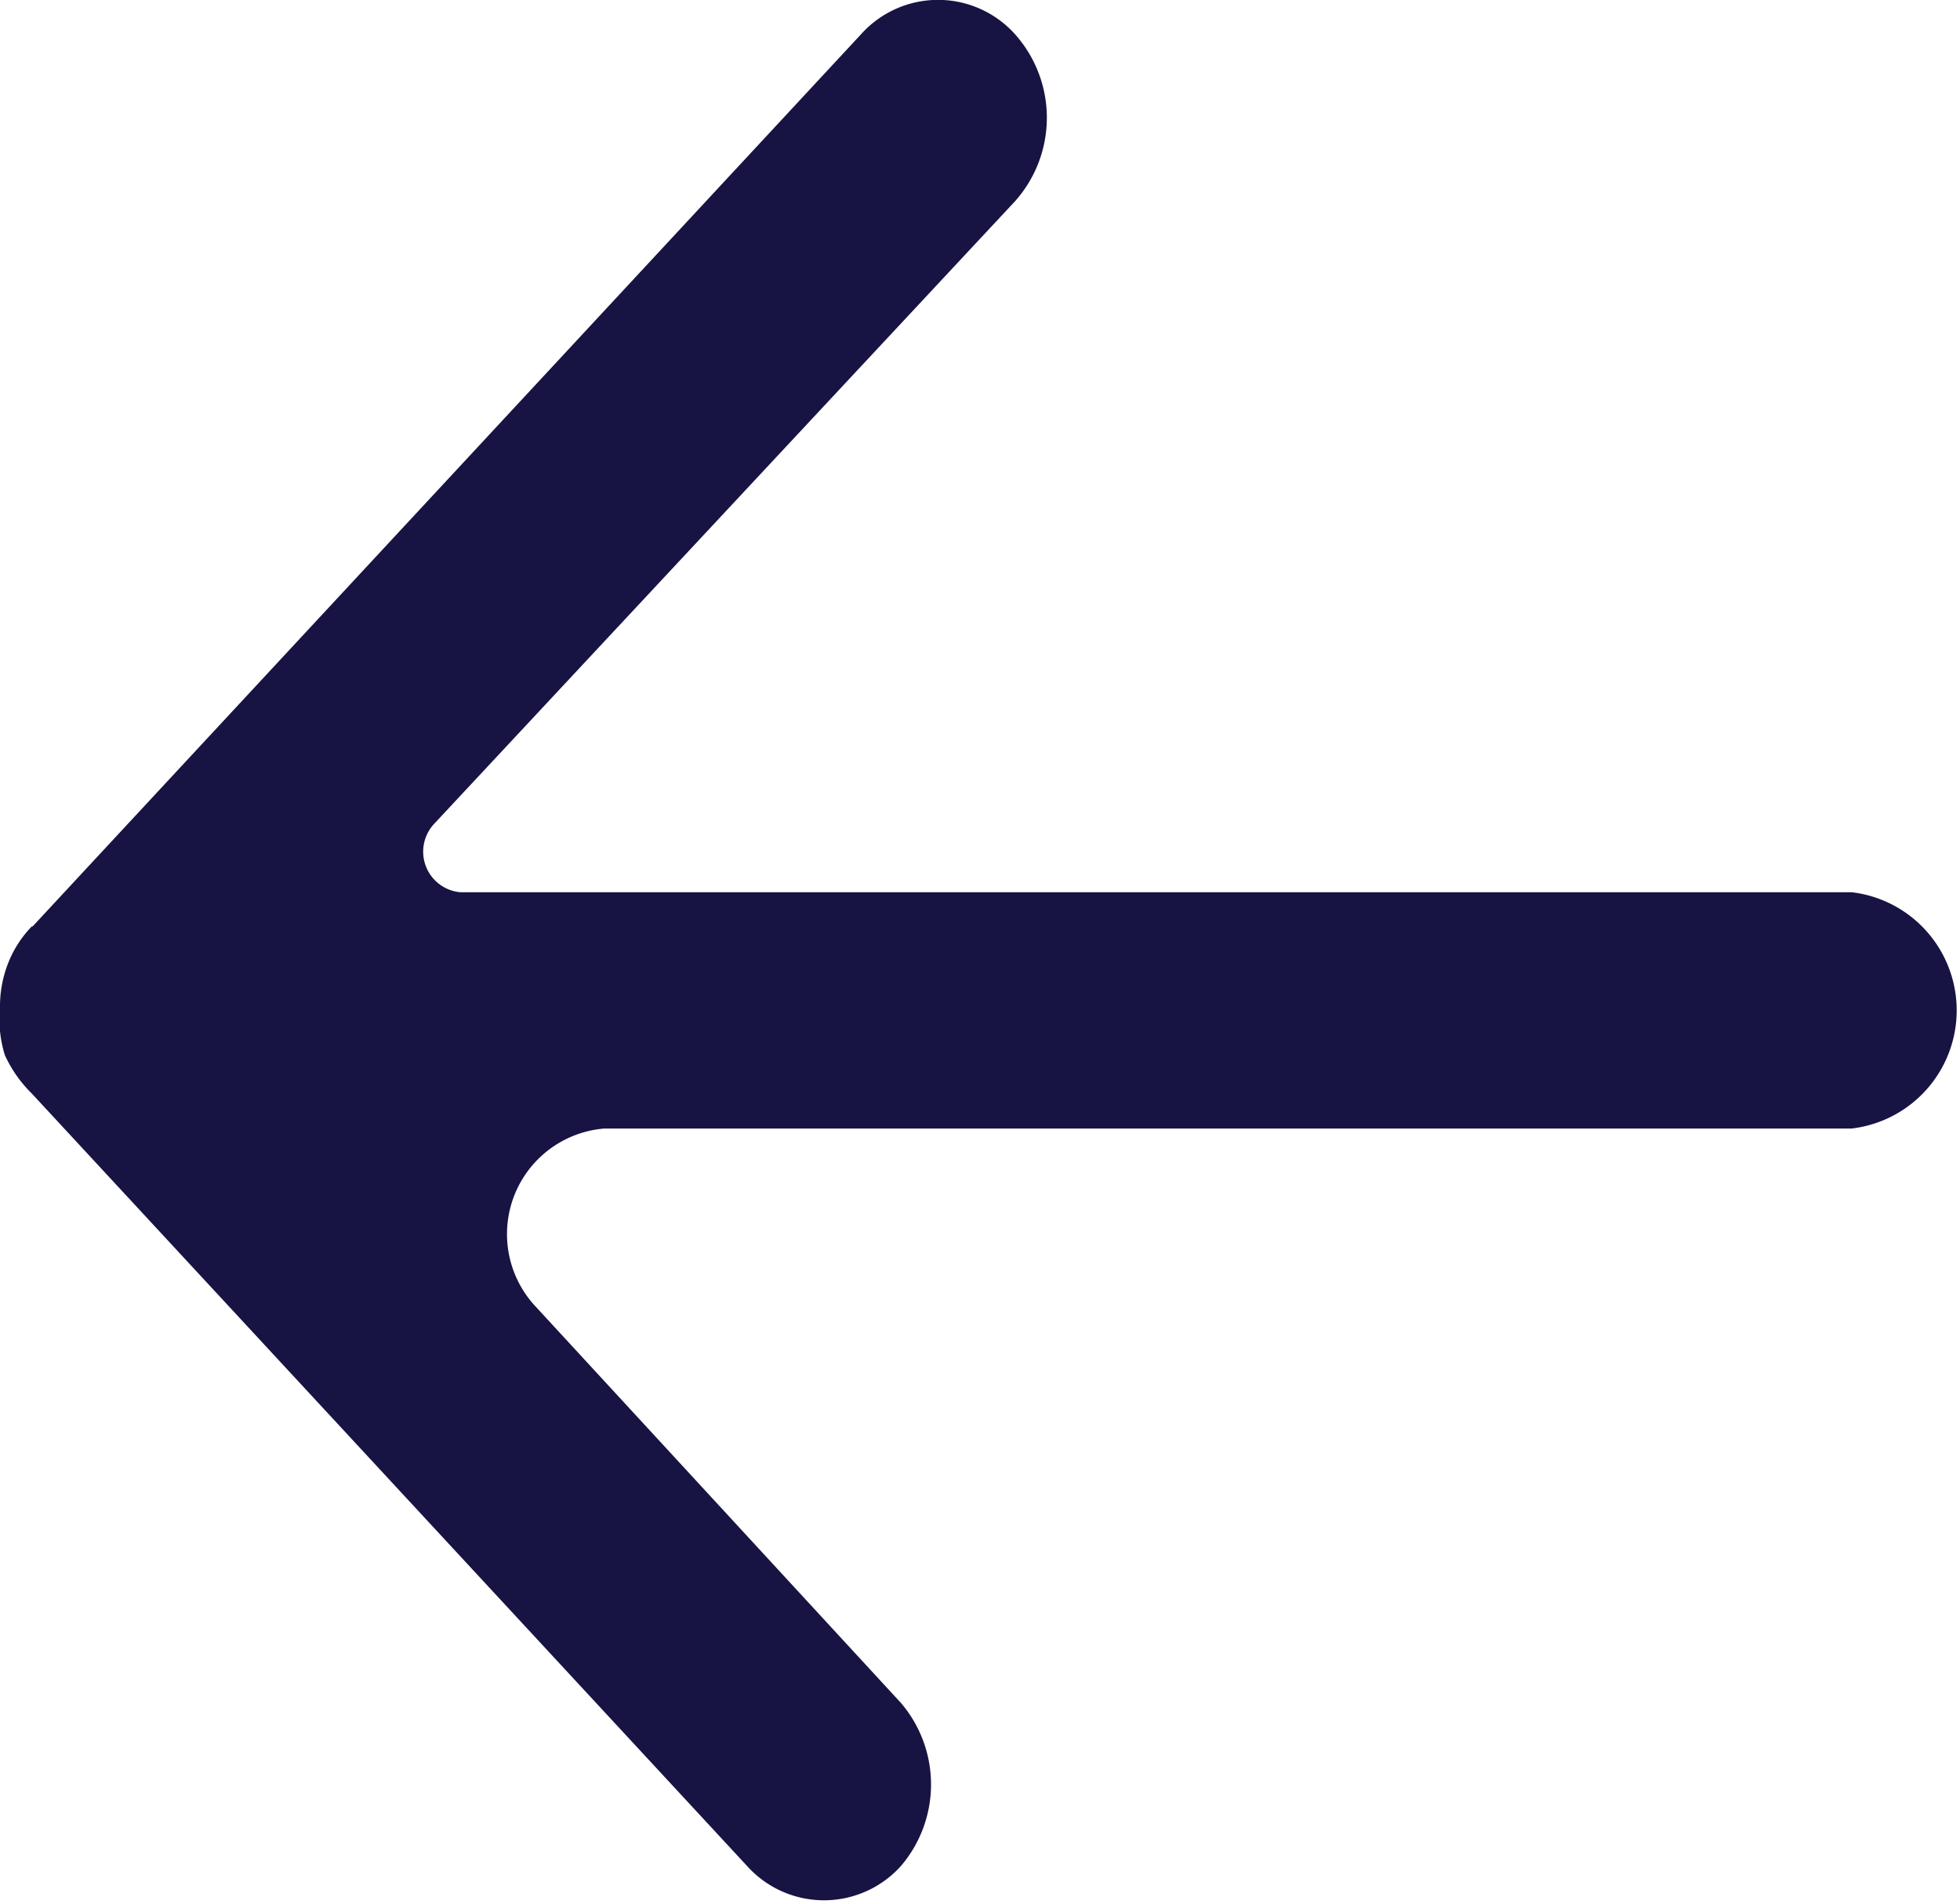 <svg id="Layer_1" data-name="Layer 1" xmlns="http://www.w3.org/2000/svg" viewBox="0 0 24.06 23.37"><defs><style>.cls-1{fill:#171443;fill-rule:evenodd;}</style></defs><path class="cls-1" d="M.34,12,10.51,1.05a1.27,1.27,0,0,1,1.89,0,1.54,1.54,0,0,1,0,2.05L5.27,10.74a.5.5,0,0,0,.32.84l17.08,0a1.46,1.46,0,0,1,0,2.9l-15.31,0a1.3,1.3,0,0,0-.84,2.19L11,21.53a1.54,1.54,0,0,1,0,2,1.27,1.27,0,0,1-1.89,0L.33,14.05h0A1.58,1.58,0,0,1,0,13.58,1.47,1.47,0,0,1-.06,13a1.45,1.45,0,0,1,.1-.55A1.36,1.36,0,0,1,.33,12Z" transform="translate(0.06 -0.63)"/></svg>